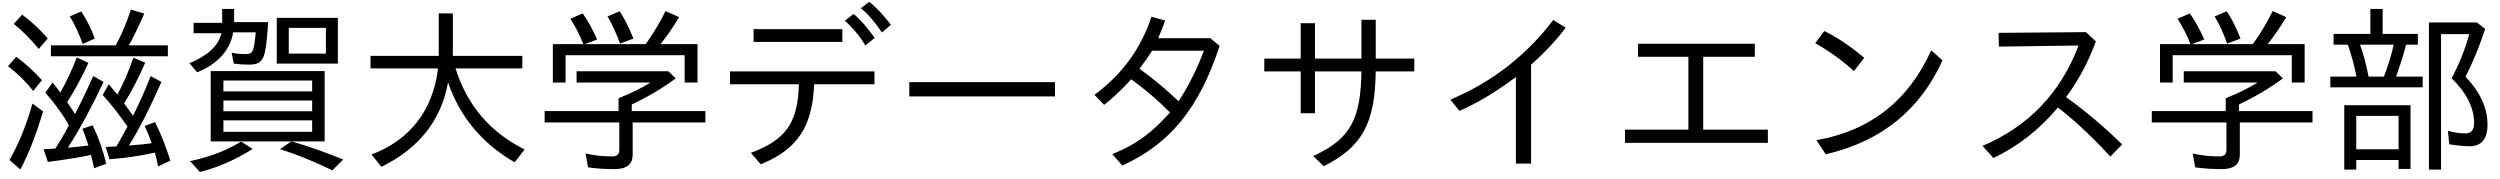 <?xml version='1.0' encoding='UTF-8'?>
<!-- This file was generated by dvisvgm 2.9.1 -->
<svg version='1.1' xmlns='http://www.w3.org/2000/svg' xmlns:xlink='http://www.w3.org/1999/xlink' width='139.477pt' height='9.963pt' viewBox='102.117 -8.767 139.477 9.963'>
<defs>
<path id='g4-192' d='M3.049-6.964H4.304C4.204-5.858 4.134-5.748 3.726-5.748C3.507-5.748 3.248-5.768 2.959-5.828L3.078-5.22C3.347-5.181 3.626-5.161 3.915-5.161C4.802-5.161 4.852-5.529 5.001-7.532H3.098V-8.269H2.431V-7.492H.837V-6.914H2.391C2.232-6.227 1.644-5.669 .608-5.24L1.036-4.732C2.202-5.21 2.869-5.958 3.049-6.964ZM6.296-.877H8.149V-4.802H1.793V-.877H6.286L5.659-.448C6.565-.159 7.542 .229 8.578 .737L9.186 .13C8.05-.329 7.143-.638 6.296-.877ZM2.501-4.274H7.452V-3.666H2.501V-4.274ZM2.501-3.158H7.452V-2.56H2.501V-3.158ZM2.501-2.052H7.452V-1.415H2.501V-2.052ZM8.887-7.771H5.479V-5.22H8.887V-7.771ZM6.147-7.213H8.219V-5.778H6.147V-7.213ZM.638 .219L1.186 .827C2.162 .588 3.148 .159 4.134-.458L3.487-.867C2.67-.369 1.724 0 .638 .219Z'/>
<path id='g3-39' d='M5.489-4.951H9.215V-5.649H5.34V-8.02H4.553V-5.649H.747V-4.951H4.513C4.234-2.61 2.939-.946 .797-.149L1.355 .538C3.457-.488 4.692-2.062 5.071-4.174C5.729-2.252 6.964-.767 8.787 .289L9.345-.428C7.422-1.385 6.137-2.889 5.489-4.951Z'/>
<path id='g0-232' d='M4.722-6.276H5.38V-6.874H3.417V-8.269H2.73V-6.874H.677V-6.276H1.474C1.684-5.669 1.843-5.081 1.953-4.493H.498V-3.895H5.649V-4.493H4.164C4.493-5.39 4.692-6.127 4.722-6.276ZM4.035-6.276C3.905-5.689 3.716-5.091 3.487-4.493H2.63C2.501-5.171 2.341-5.758 2.152-6.276H4.035ZM4.971-2.899H1.275V.697H1.943V.159H4.304V.658H4.971V-2.899ZM1.943-2.301H4.304V-.438H1.943V-2.301ZM8.04-4.483C8.448-5.29 8.817-6.177 9.136-7.153L8.677-7.512H5.998V.697H6.675V-6.864H8.249C8.02-6.027 7.691-5.2 7.263-4.403C8.1-3.587 8.518-2.75 8.518-1.893C8.518-1.514 8.359-1.325 8.04-1.325C7.711-1.325 7.372-1.375 7.054-1.474L7.133-.717C7.582-.648 7.96-.608 8.259-.608C8.927-.608 9.265-1.006 9.265-1.803C9.265-2.75 8.857-3.636 8.04-4.483Z'/>
<path id='g2-102' d='M2.66-6.306H.956V-4.164H1.664V-5.689H8.309V-4.164H9.026V-6.306H6.964C7.323-6.755 7.671-7.263 8-7.811L7.243-8.149C6.934-7.522 6.565-6.904 6.137-6.306H2.74L3.427-6.565C3.158-7.163 2.889-7.641 2.62-8.02L1.933-7.721C2.232-7.253 2.461-6.804 2.63-6.366L2.66-6.306ZM5.36-2.939C6.286-3.377 7.103-3.866 7.811-4.394L7.402-4.792H2.281V-4.164H6.406C5.808-3.806 5.39-3.597 4.623-3.288V-2.57H.498V-1.933H4.663V-.408C4.663-.159 4.533-.04 4.274-.04C3.786-.04 3.288-.09 2.78-.199L2.919 .568C3.377 .638 3.875 .667 4.413 .667C5.081 .667 5.41 .399 5.41-.139V-1.933H9.465V-2.57H5.36V-2.939ZM4.702-6.336L5.45-6.615C5.21-7.213 4.961-7.721 4.682-8.139L4.005-7.851C4.274-7.402 4.503-6.894 4.702-6.336Z'/>
<path id='g1-164' d='M4.872 .359H5.719V-5.161C6.456-5.808 7.103-6.496 7.651-7.223L6.954-7.651C5.45-5.669 3.537-4.184 1.215-3.208L1.724-2.58C2.74-3.029 3.796-3.656 4.872-4.473V.359Z'/>
<path id='g1-168' d='M1.724-6.326V-5.599H4.533V-1.534H.996V-.797H8.966V-1.534H5.36V-5.599H8.239V-6.326H1.724Z'/>
<path id='g1-181' d='M6.217-7.661V-5.499H3.626V-7.472H2.829V-5.499H.797V-4.782H2.829V-2.451H3.626V-4.782H6.217C6.177-2.142 5.619-1.016 3.527-.06L4.115 .508C6.276-.588 6.974-1.893 7.014-4.782H9.166V-5.499H7.014V-7.661H6.217Z'/>
<path id='g1-185' d='M6.785-6.974L1.913-6.934L1.933-6.167L6.376-6.227C5.37-3.587 3.587-1.714 1.016-.628L1.624 .05C2.999-.608 4.204-1.544 5.22-2.77C6.157-2.052 7.133-1.136 8.149-.03L8.807-.707C7.771-1.724 6.725-2.6 5.679-3.347C6.386-4.304 6.934-5.34 7.342-6.456L6.785-6.974Z'/>
<path id='g1-191' d='M7.751-6.635H4.842C5.061-7.163 5.191-7.492 5.23-7.621L4.463-7.831C3.885-6.067 2.829-4.613 1.285-3.477L1.823-2.919C2.271-3.258 2.78-3.736 3.337-4.344C4.144-3.756 4.862-3.138 5.499-2.491C4.453-1.325 3.606-.707 2.281-.169L2.839 .468C5.509-.747 7.123-2.73 8.269-6.207L7.751-6.635ZM4.503-5.938H7.392C6.994-4.892 6.526-3.955 5.978-3.118C5.31-3.756 4.583-4.364 3.796-4.932C4.075-5.3 4.314-5.639 4.503-5.938Z'/>
<path id='g1-199' d='M.877-4.782V-4.065H4.722C4.653-1.903 4.005-.976 2.042-.239L2.59 .399C4.633-.428 5.479-1.694 5.569-4.065H8.936V-4.782H.877ZM2.192-7.143V-6.426H7.143V-7.143H2.192ZM9.355-6.954L9.853-7.382C9.445-7.92 9.046-8.349 8.648-8.667L8.179-8.309C8.588-7.97 8.976-7.522 9.355-6.954ZM8.428-6.227L8.946-6.655C8.548-7.223 8.159-7.671 7.771-7.99L7.283-7.611C7.751-7.193 8.13-6.735 8.428-6.227Z'/>
<path id='g1-243' d='M3.806-4.802L4.384-5.539C3.597-6.197 2.859-6.695 2.152-7.034L1.644-6.356C2.431-5.918 3.148-5.4 3.806-4.802ZM1.714-.946L2.232-.159C5.32-.877 7.492-2.62 8.747-5.4L8.12-5.958C6.844-3.138 4.702-1.465 1.714-.946Z'/>
<path id='g1-252' d='M.917-4.184V-3.387H9.046V-4.184H.917Z'/>
<path id='g5-203' d='M5.071-.13C5.151 .159 5.21 .408 5.25 .618L5.928 .369C5.748-.379 5.499-1.096 5.171-1.773L4.593-1.584C4.692-1.375 4.692-1.365 4.932-.648C4.543-.598 4.164-.558 3.786-.528C4.473-1.594 5.131-2.819 5.778-4.194L5.2-4.523C4.892-3.826 4.553-3.118 4.184-2.401C4.045-2.63 3.895-2.849 3.746-3.068C4.174-3.726 4.563-4.453 4.932-5.26L4.284-5.559C4.015-4.862 3.706-4.204 3.367-3.606C3.238-3.776 3.098-3.965 2.929-4.164L2.531-3.597C3.059-2.999 3.616-2.222 3.826-1.803L3.846-1.773C3.537-1.186 3.178-.608 3.088-.478L2.431-.438L2.67 .269C3.856 .11 4.643-.02 5.071-.13ZM7.113-1.704C6.844-1.215 6.645-.847 6.496-.598C6.356-.588 6.157-.578 5.898-.568L6.107 .12C7.004 .05 7.851-.08 8.638-.249C8.707-.03 8.767 .219 8.817 .518L9.504 .199C9.245-.638 8.956-1.355 8.648-1.953L8.07-1.743C8.219-1.425 8.349-1.106 8.458-.777C8.189-.737 7.771-.687 7.193-.648C7.771-1.564 8.369-2.75 9.006-4.194L8.408-4.523C8.1-3.736 7.771-2.999 7.422-2.311C7.173-2.66 7.004-2.889 6.924-2.999C7.362-3.706 7.751-4.463 8.1-5.27L7.442-5.549C7.173-4.772 6.874-4.085 6.545-3.487C6.476-3.577 6.316-3.776 6.067-4.065L5.729-3.467C6.187-2.969 6.645-2.381 7.113-1.704ZM6.456-6.237H2.839V-5.629H9.365V-6.237H7.173C7.283-6.356 7.701-7.213 8.05-8.01L7.303-8.229C7.064-7.502 6.785-6.834 6.456-6.237ZM2.162-6.037L2.66-6.615C2.262-7.103 1.783-7.542 1.235-7.95L.767-7.432C1.215-7.083 1.674-6.625 2.162-6.037ZM1.853-3.696L2.341-4.294C1.913-4.772 1.435-5.21 .907-5.599L.448-5.071C.956-4.692 1.425-4.234 1.853-3.696ZM.528 .159L1.136 .687C1.614-.219 2.032-1.295 2.401-2.55L1.813-2.989C1.465-1.773 1.036-.717 .528 .159ZM4.613-6.316L5.29-6.615C5.091-7.153 4.842-7.661 4.533-8.13L3.895-7.851C4.174-7.402 4.413-6.884 4.613-6.316Z'/>
</defs>
<g id='page1'>
<use x='102.117' y='0' xlink:href='#g5-203'/>
<use x='112.08' y='0' xlink:href='#g4-192'/>
<use x='122.042' y='0' xlink:href='#g3-39'/>
<use x='132.005' y='0' xlink:href='#g2-102'/>
<use x='141.968' y='0' xlink:href='#g1-199'/>
<use x='151.93' y='0' xlink:href='#g1-252'/>
<use x='161.893' y='0' xlink:href='#g1-191'/>
<use x='171.856' y='0' xlink:href='#g1-181'/>
<use x='181.818' y='0' xlink:href='#g1-164'/>
<use x='191.781' y='0' xlink:href='#g1-168'/>
<use x='201.743' y='0' xlink:href='#g1-243'/>
<use x='211.706' y='0' xlink:href='#g1-185'/>
<use x='221.669' y='0' xlink:href='#g2-102'/>
<use x='231.631' y='0' xlink:href='#g0-232'/>
</g>
</svg>
